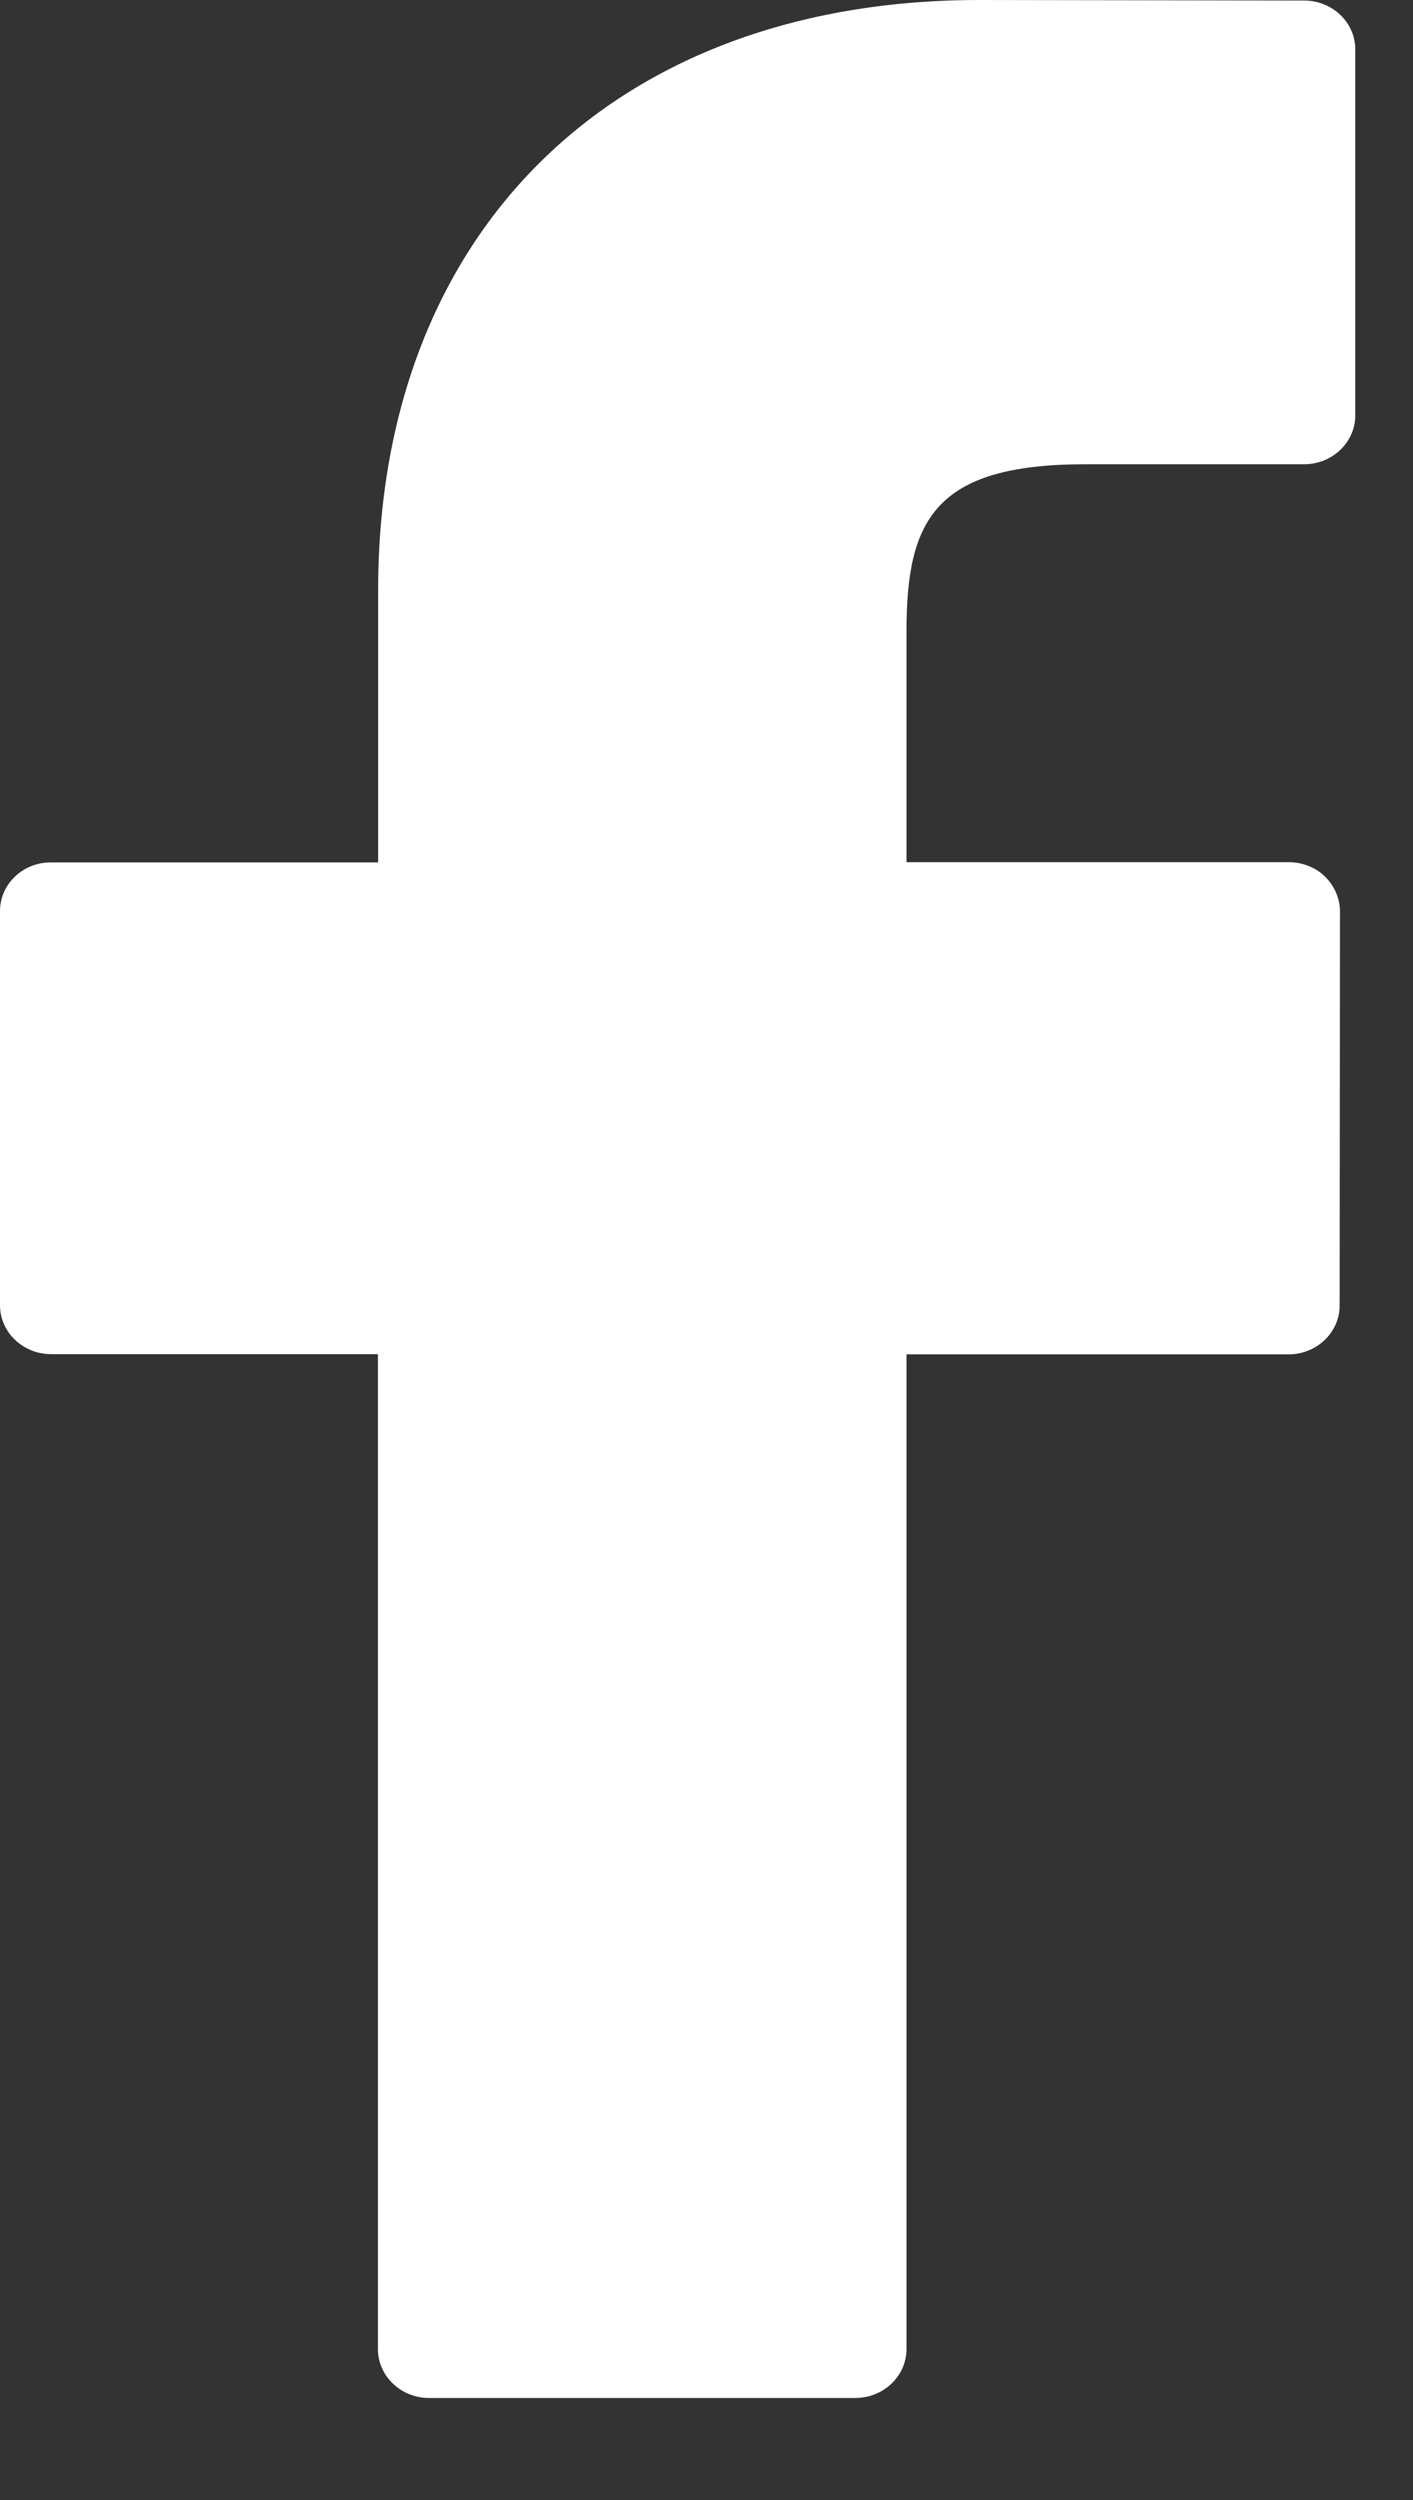<svg width="13" height="23" viewBox="0 0 13 23" fill="none" xmlns="http://www.w3.org/2000/svg">
<rect x="0" y="0" width="13" height="23" fill="#333333" stroke="none"/>
<path d="M11.999 0.005L9.01 0C5.65 0 3.479 2.13 3.479 5.43V7.934H0.47C0.211 7.932 0 8.134 0 8.382V12.008C0 12.256 0.211 12.458 0.47 12.458H3.477V21.611C3.477 21.859 3.688 22.061 3.947 22.061H7.87C8.129 22.061 8.34 21.859 8.34 21.611V12.46H11.855C12.114 12.46 12.325 12.258 12.325 12.011L12.328 8.384C12.328 8.265 12.277 8.15 12.191 8.065C12.105 7.98 11.982 7.932 11.858 7.932H8.34V5.809C8.34 4.79 8.594 4.271 9.984 4.271H11.999C12.258 4.271 12.469 4.069 12.469 3.821V0.454C12.469 0.207 12.258 0.005 11.999 0.005Z" fill="white"/>
</svg>
